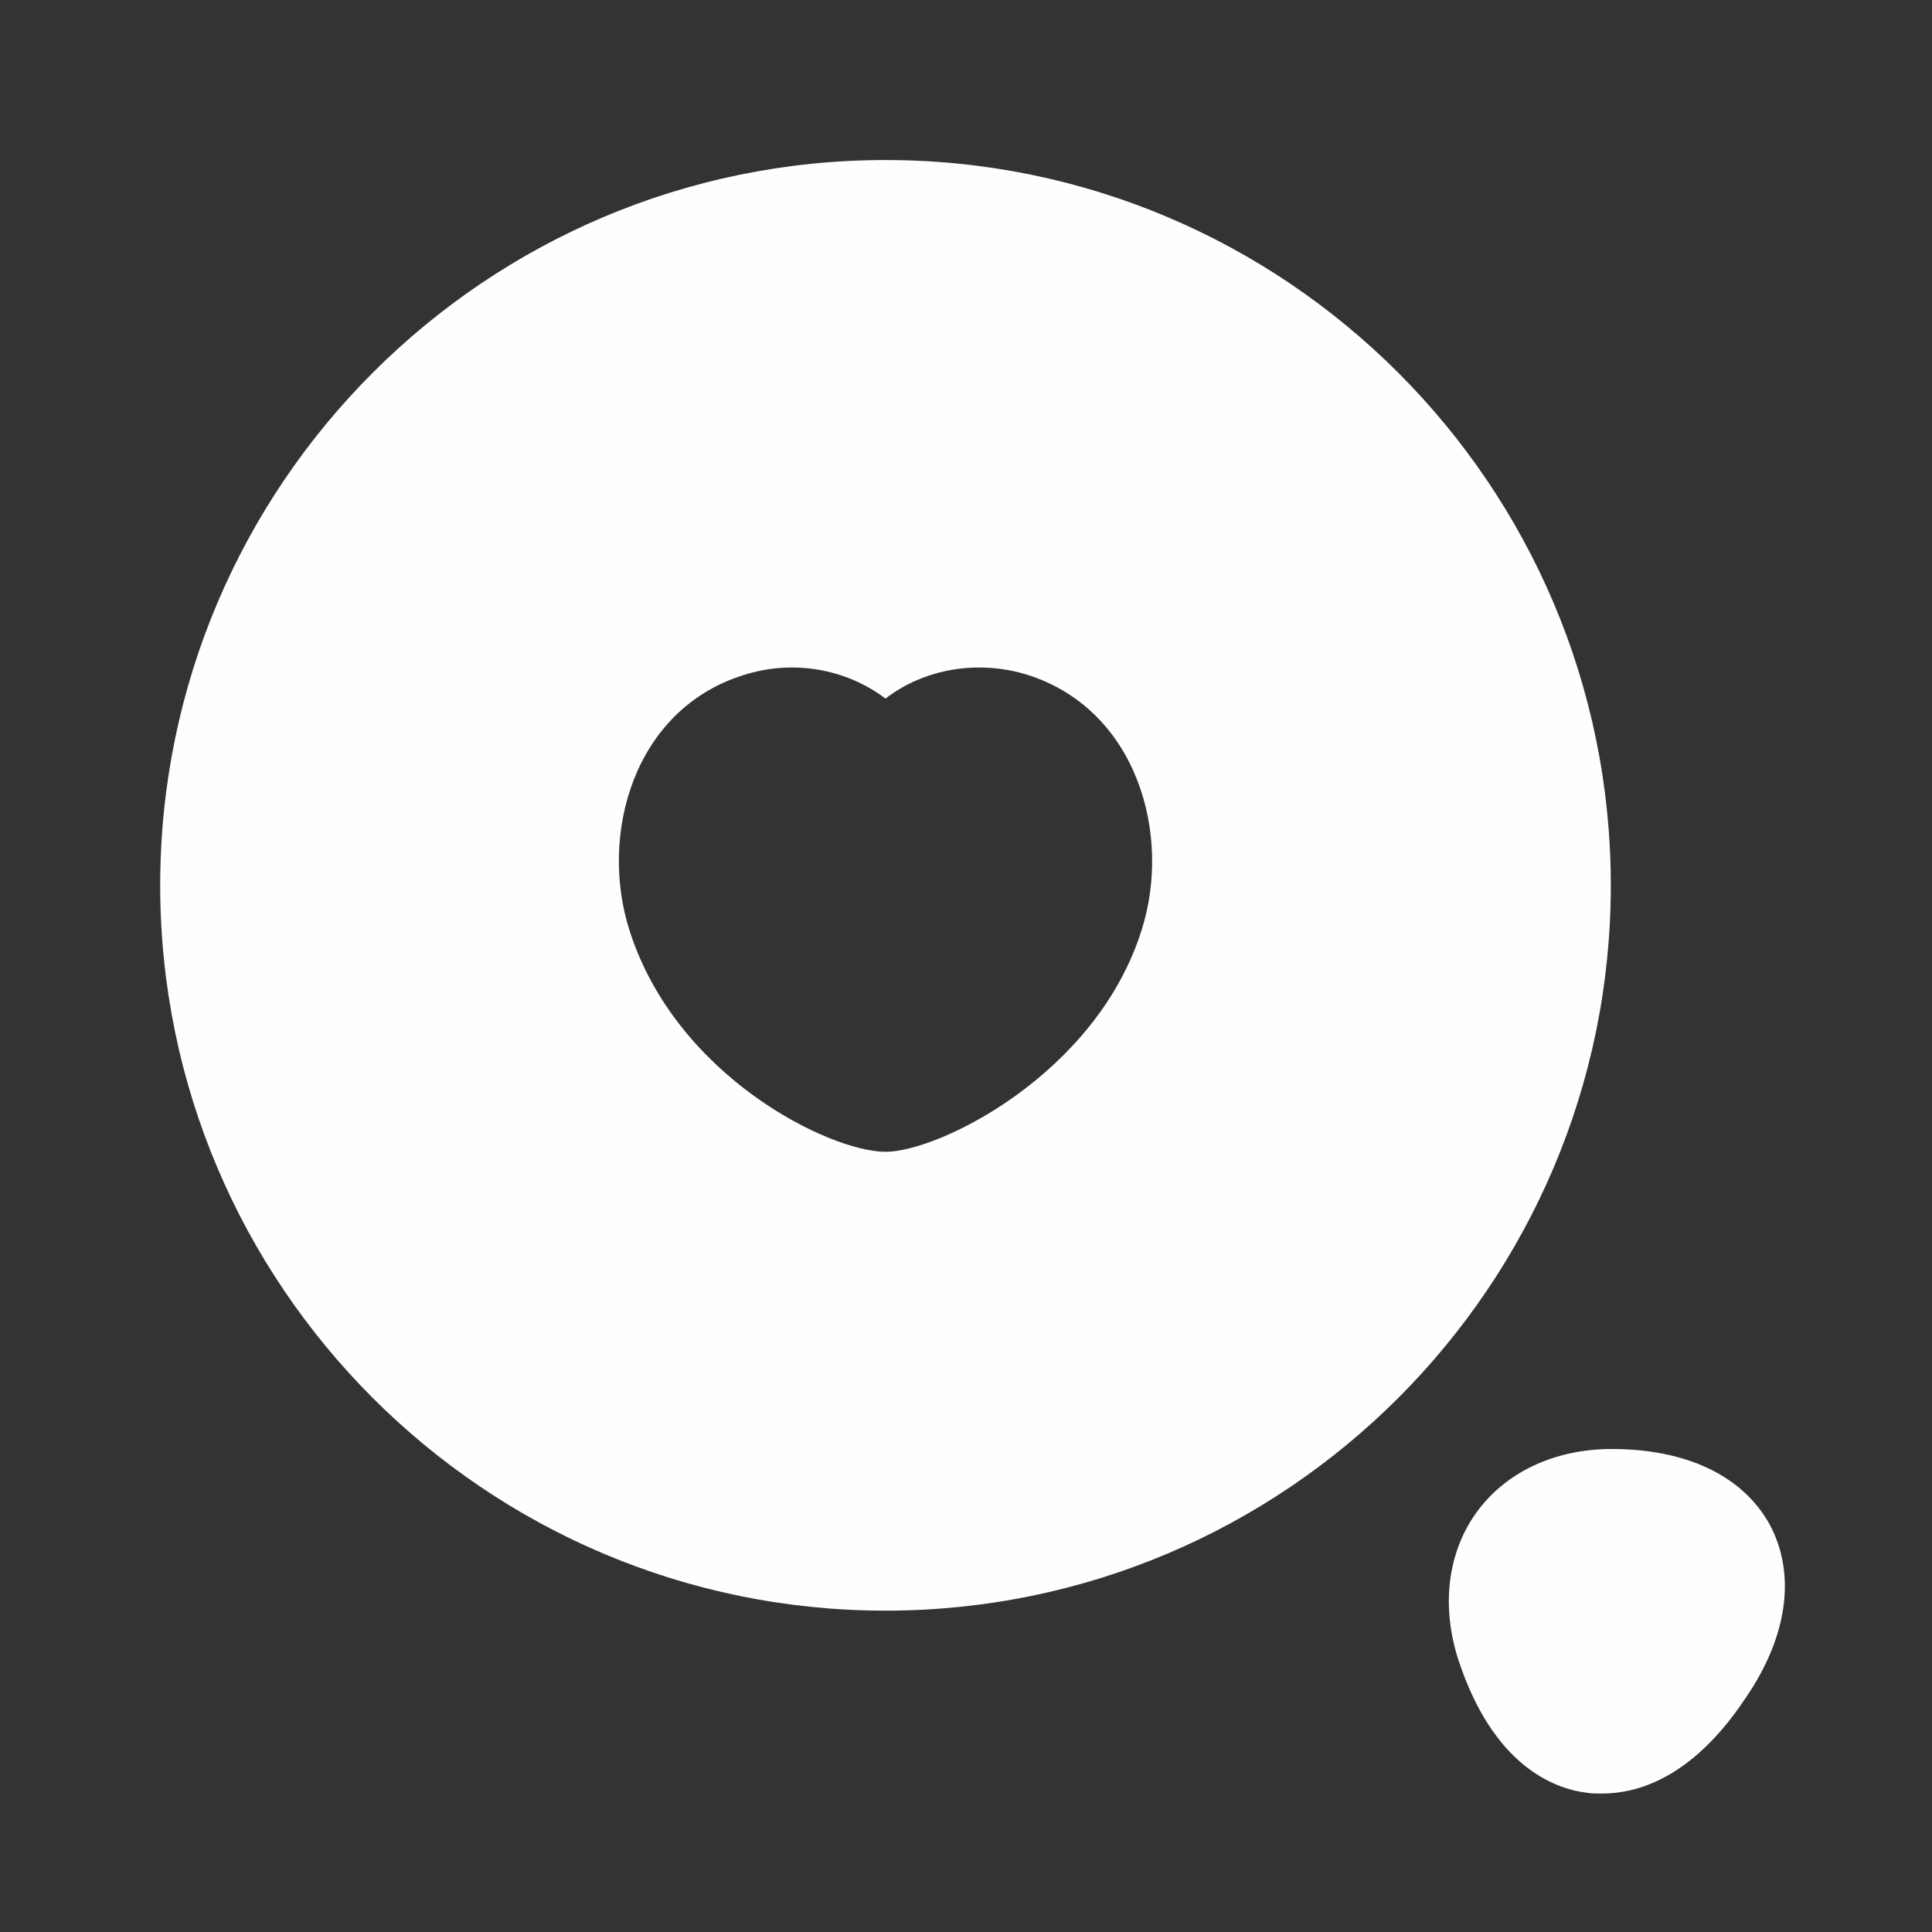 <svg width="24" height="24" viewBox="0 0 24 24" fill="none" xmlns="http://www.w3.org/2000/svg">
<rect x="0" y="0" width="24" height="24" fill="#333333" stroke="none"/>
<path d="M11 1.988C6.03 1.988 1.99 6.028 1.99 10.998C1.99 15.968 6.03 20.008 11 20.008C15.97 20.008 20.01 15.968 20.01 10.998C20.01 6.028 15.97 1.988 11 1.988ZM14.18 11.558C13.62 13.338 11.67 14.308 11 14.308C10.31 14.308 8.4 13.378 7.82 11.558C7.44 10.368 7.87 8.818 9.23 8.388C9.85 8.188 10.51 8.308 11 8.678C11.48 8.308 12.15 8.188 12.78 8.388C14.13 8.828 14.56 10.378 14.18 11.558ZM21.99 18.95C21.66 18.34 20.96 18 20.02 18C19.31 18 18.7 18.29 18.34 18.79C17.98 19.29 17.9 19.96 18.12 20.63C18.55 21.93 19.3 22.22 19.71 22.27C19.77 22.28 19.83 22.28 19.9 22.28C20.34 22.28 21.02 22.09 21.68 21.1C22.21 20.33 22.31 19.56 21.99 18.95Z" fill="#FCFFFE"/>
</svg>
